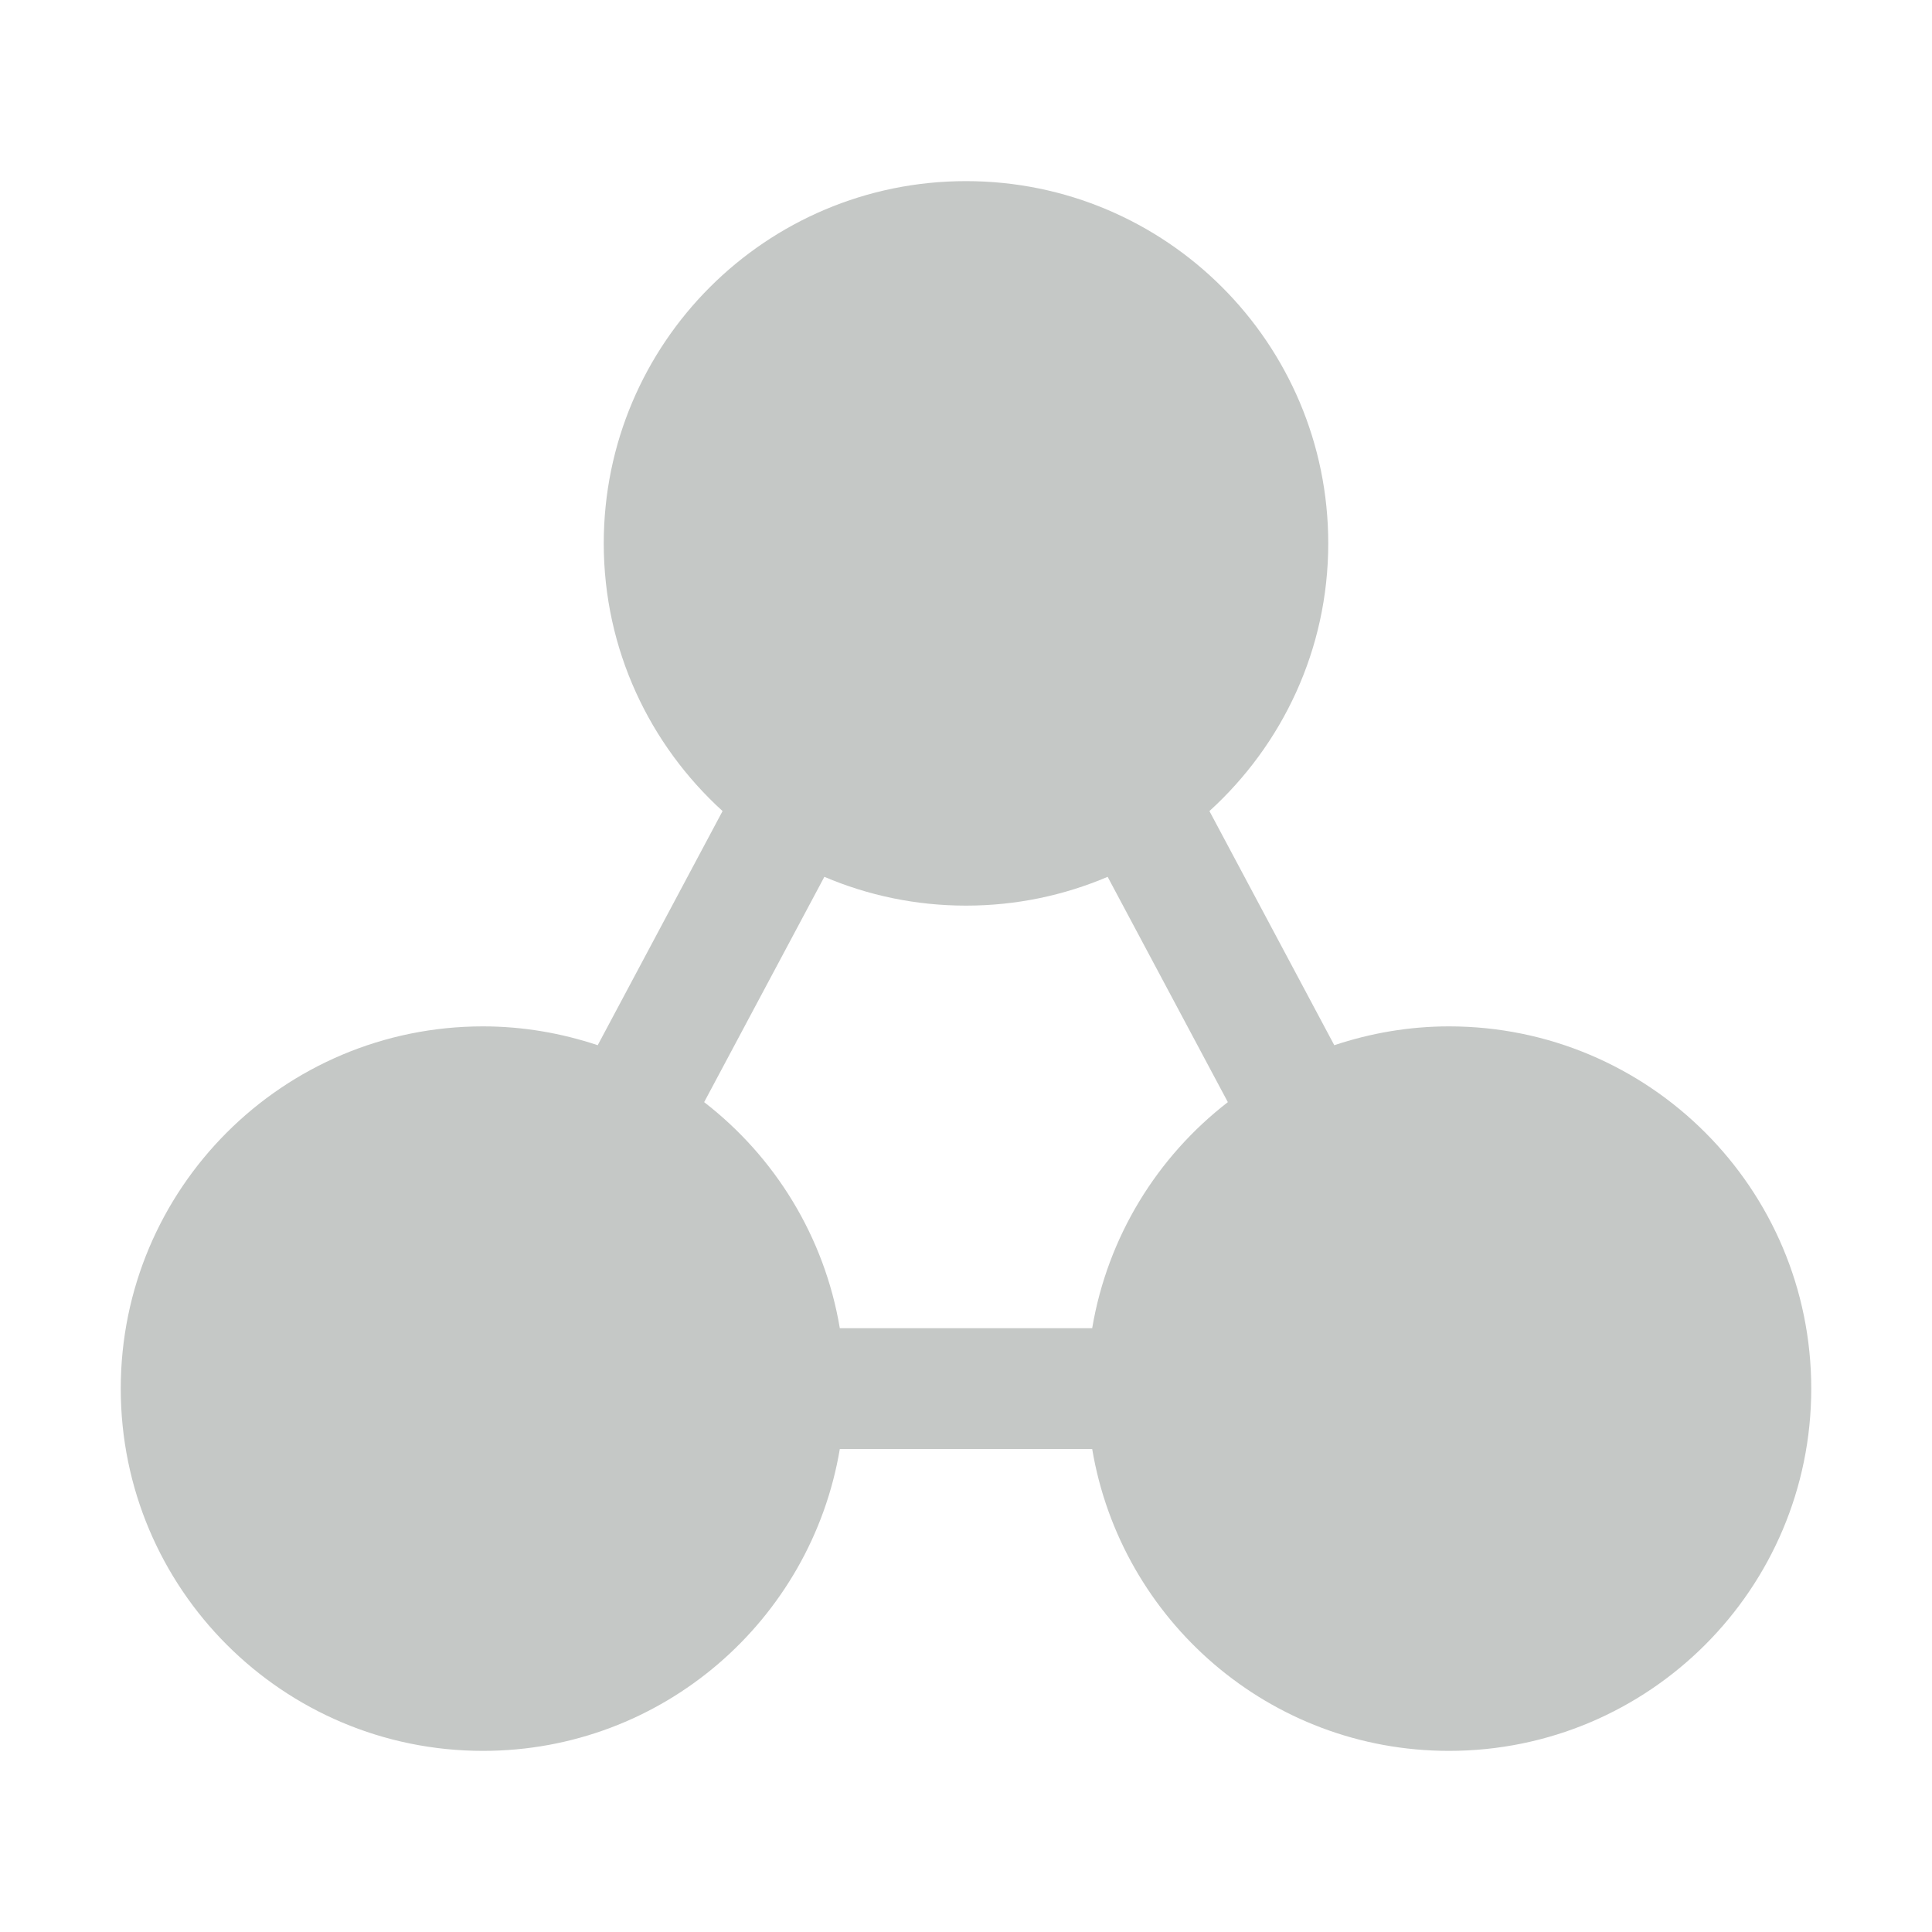 <!DOCTYPE svg PUBLIC "-//W3C//DTD SVG 1.1//EN" "http://www.w3.org/Graphics/SVG/1.1/DTD/svg11.dtd">
<!-- Uploaded to: SVG Repo, www.svgrepo.com, Transformed by: SVG Repo Mixer Tools -->
<svg version="1.1" id="Uploaded to svgrepo.com" xmlns="http://www.w3.org/2000/svg" xmlns:xlink="http://www.w3.org/1999/xlink" width="800px" height="800px" viewBox="0 0 32 32" xml:space="preserve" fill="" stroke="">
<g id="SVGRepo_bgCarrier" stroke-width="0"/>
<g id="SVGRepo_tracerCarrier" stroke-linecap="round" stroke-linejoin="round"/>
<g id="SVGRepo_iconCarrier"> <style type="text/css"> .puchipuchi_een{fill:#C5C8C6;} </style> <path class="puchipuchi_een" d="M24,17c-0.665,0-1.302,0.113-1.9,0.312l-2.068-3.878C21.238,12.337,22,10.759,22,9 c0-3.314-2.686-6-6-6s-6,2.686-6,6c0,1.759,0.762,3.337,1.968,4.434L9.9,17.312C9.302,17.113,8.665,17,8,17c-3.314,0-6,2.686-6,6 s2.686,6,6,6c2.972,0,5.433-2.163,5.91-5h4.18c0.477,2.837,2.938,5,5.91,5c3.314,0,6-2.686,6-6S27.314,17,24,17z M13.654,14.523 C14.375,14.83,15.167,15,16,15s1.625-0.17,2.346-0.477l1.991,3.732c-1.168,0.903-1.991,2.226-2.247,3.744h-4.18 c-0.255-1.518-1.078-2.841-2.247-3.744L13.654,14.523z"/> </g>
</svg>